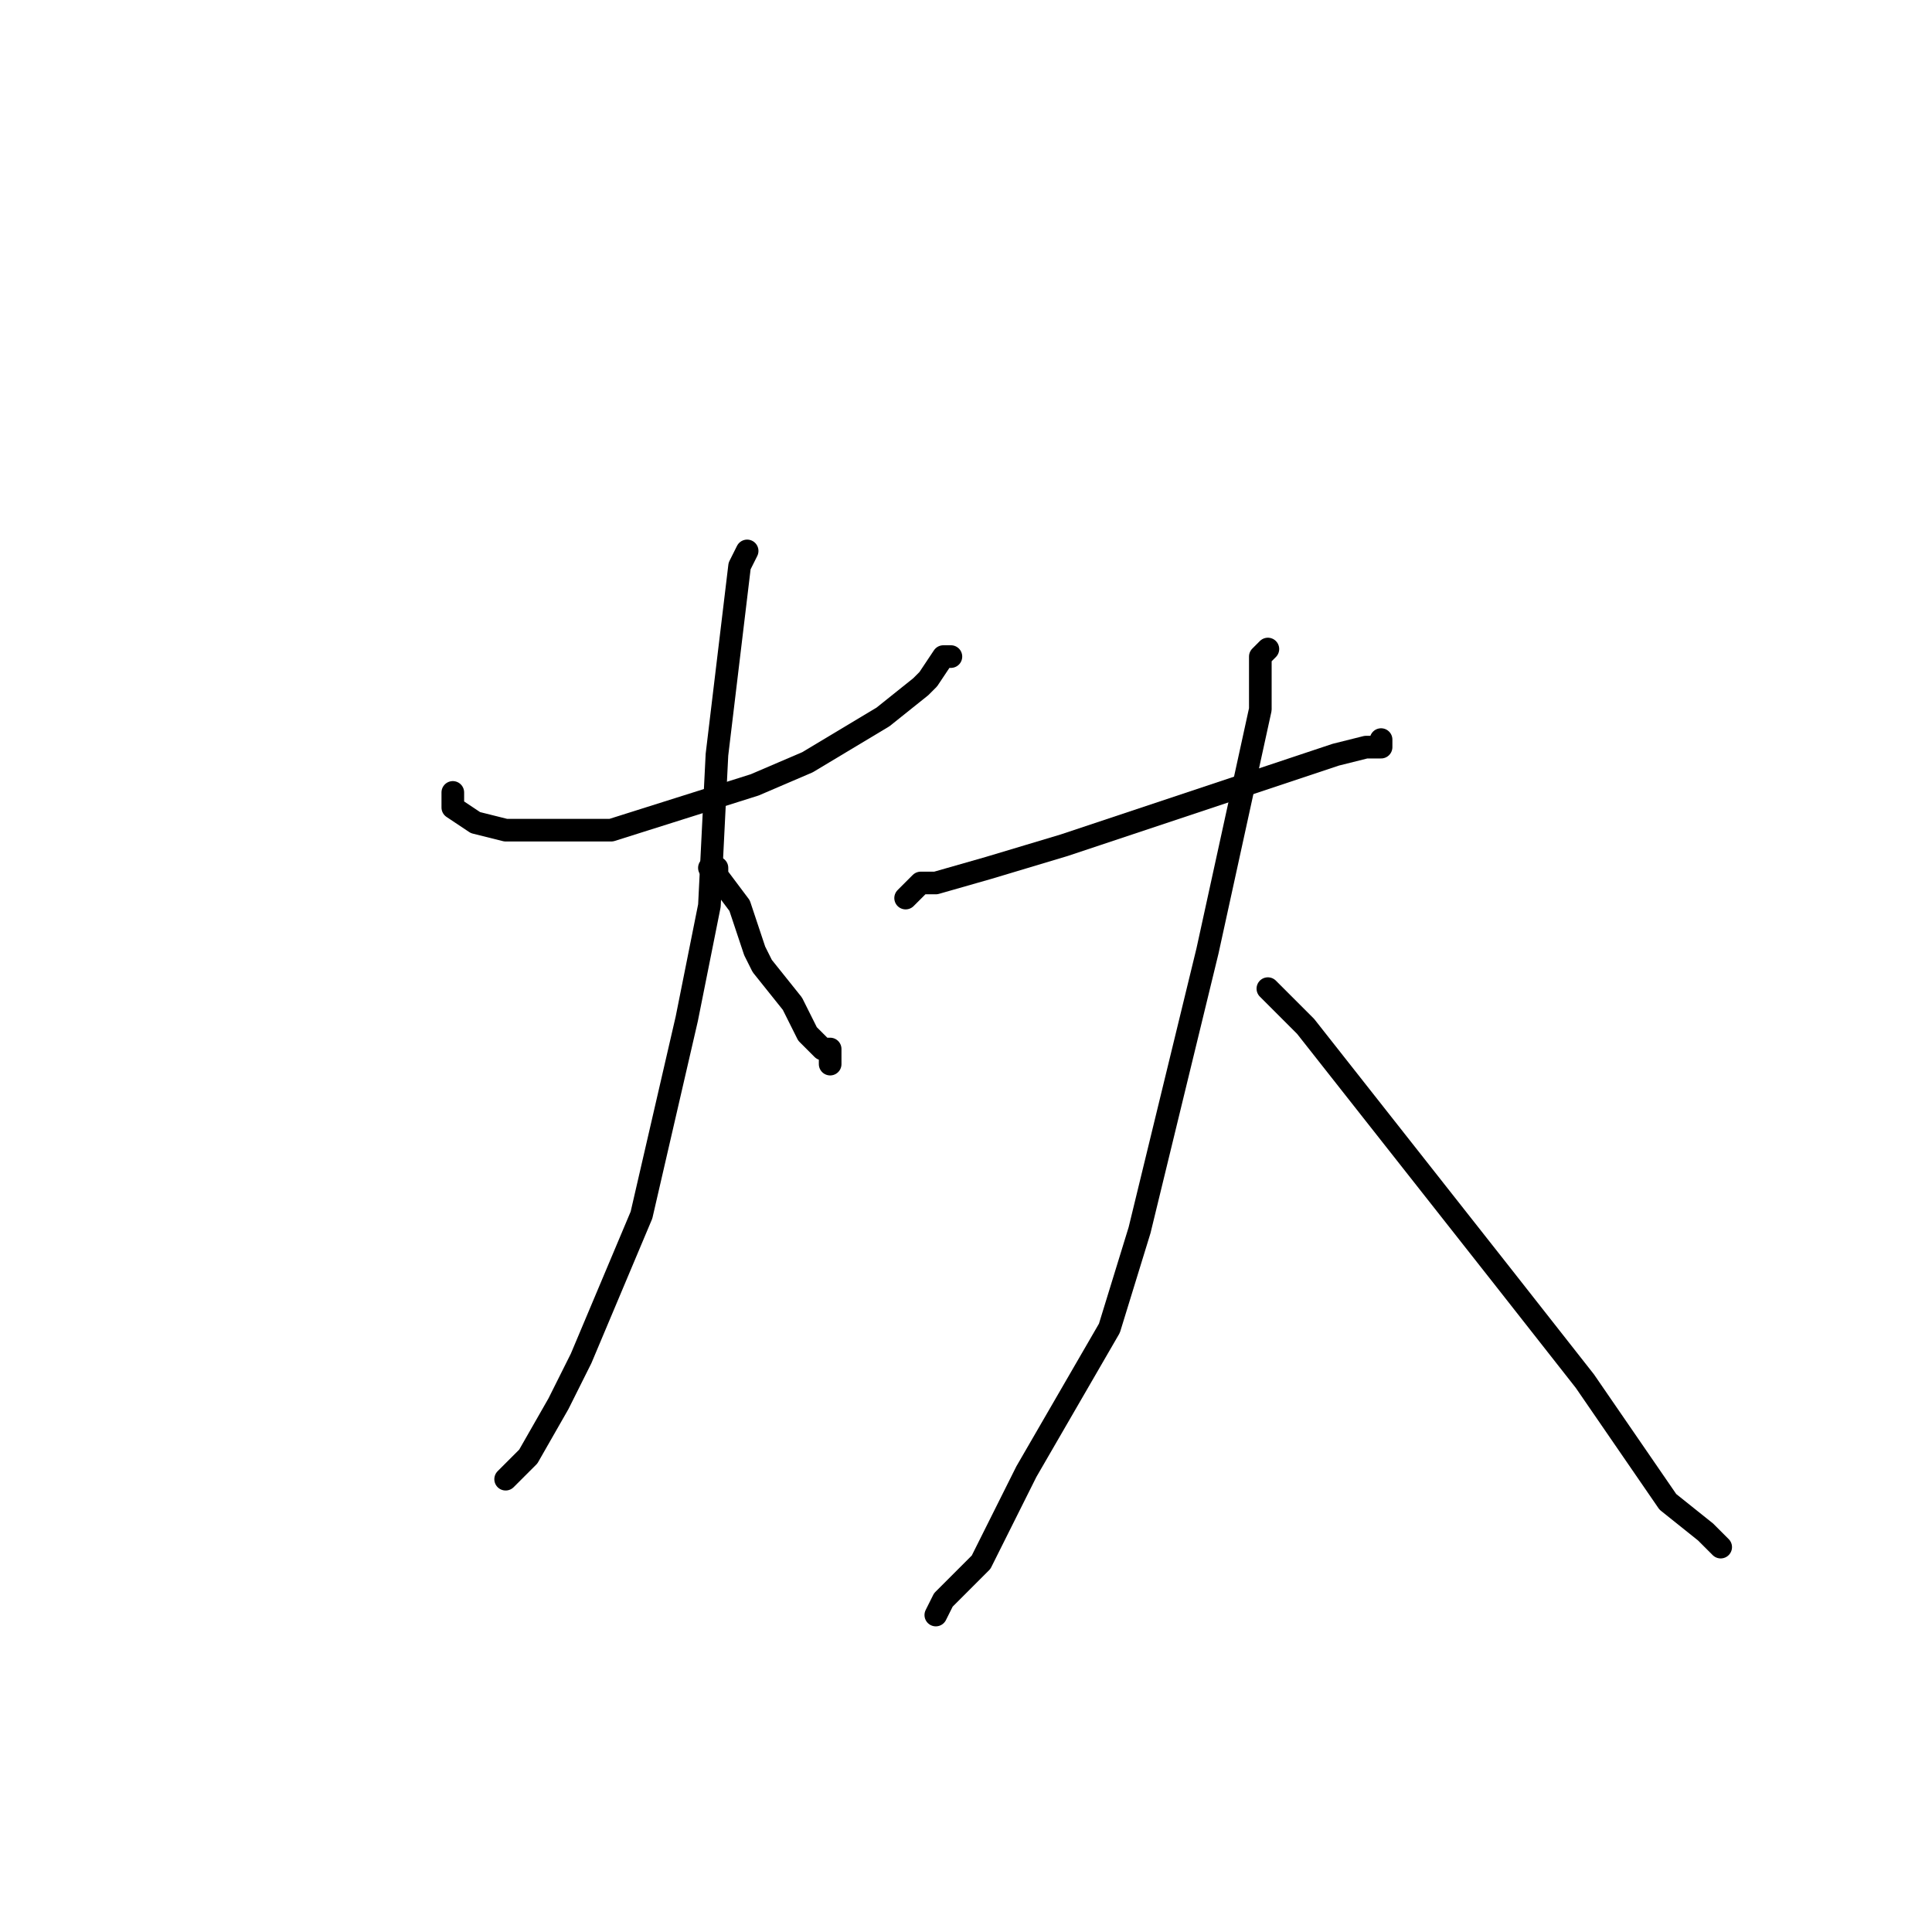 <?xml version="1.0" standalone="no"?>
    <svg width="256" height="256" xmlns="http://www.w3.org/2000/svg" version="1.1">
    <polyline stroke="black" stroke-width="3" stroke-linecap="round" fill="transparent" stroke-linejoin="round" points="60 105 60 106 60 107 63 109 67 110 81 110 100 104 107 101 117 95 122 91 123 90 125 87 126 87 126 87 " />
        <polyline stroke="black" stroke-width="3" stroke-linecap="round" fill="transparent" stroke-linejoin="round" points="99 73 98 75 95 100 94 120 91 135 85 161 77 180 74 186 70 193 68 195 67 196 67 196 " />
        <polyline stroke="black" stroke-width="3" stroke-linecap="round" fill="transparent" stroke-linejoin="round" points="94 115 95 115 95 116 98 120 100 126 101 128 105 133 107 137 109 139 110 139 110 141 110 141 " />
        <polyline stroke="black" stroke-width="3" stroke-linecap="round" fill="transparent" stroke-linejoin="round" points="120 119 122 117 124 117 131 115 141 112 171 102 177 100 181 99 183 99 183 98 183 98 " />
        <polyline stroke="black" stroke-width="3" stroke-linecap="round" fill="transparent" stroke-linejoin="round" points="168 86 167 87 167 94 160 126 151 163 147 176 136 195 130 207 127 210 125 212 124 214 124 214 " />
        <polyline stroke="black" stroke-width="3" stroke-linecap="round" fill="transparent" stroke-linejoin="round" points="168 131 173 136 199 169 210 183 221 199 226 203 227 204 228 205 228 205 " />
        </svg>